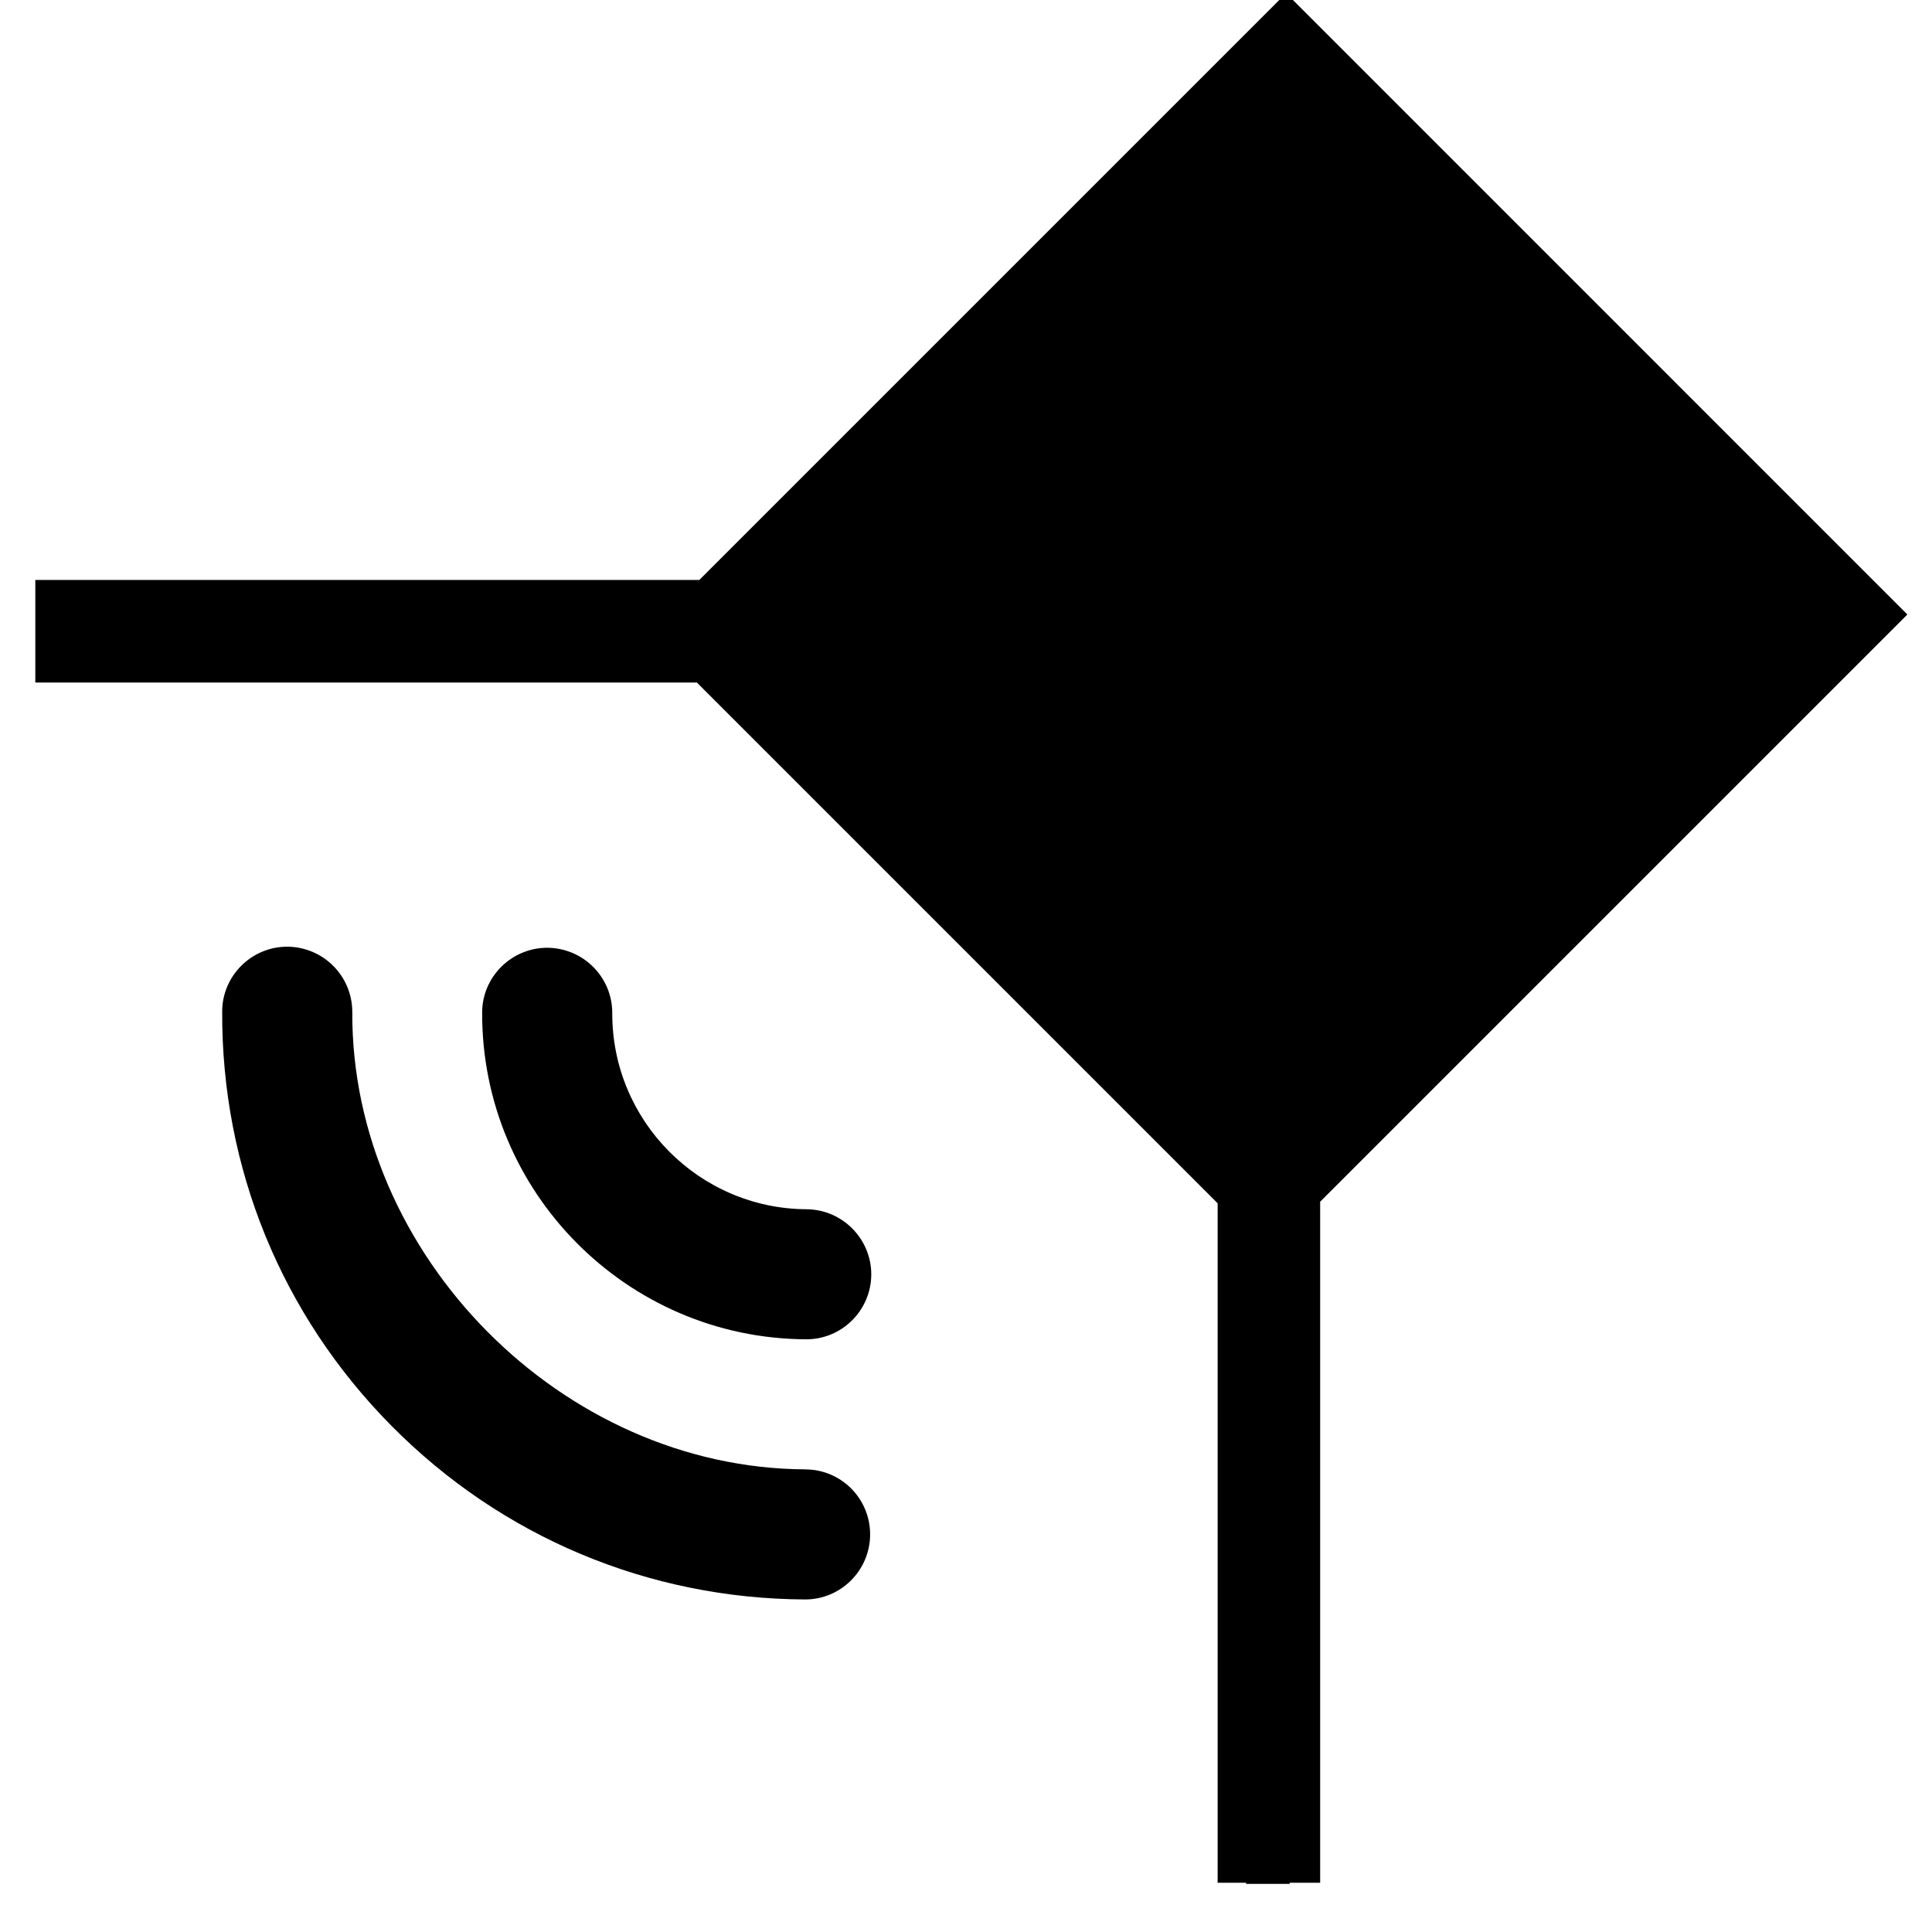<!-- Generated by IcoMoon.io -->
<svg version="1.1" xmlns="http://www.w3.org/2000/svg" width="32" height="32" viewBox="0 0 32 32">
<title>nano-satellite</title>
<path d="M13.359 20.029c-1.781-0.010-3.223-1.466-3.218-3.248 0.001-0.299-0.119-0.567-0.313-0.763s-0.463-0.317-0.76-0.32c-0.594-0.002-1.081 0.48-1.082 1.072-0.011 2.971 2.394 5.398 5.363 5.413 0.593 0.004 1.079-0.478 1.082-1.072 0.001-0.593-0.479-1.078-1.072-1.082zM13.339 24.337c-4.026-0.017-7.522-3.546-7.504-7.574-0-0.3-0.121-0.569-0.313-0.763s-0.463-0.317-0.76-0.32c-0.594-0.002-1.080 0.48-1.082 1.072-0.012 2.59 0.983 5.027 2.808 6.868s4.254 2.858 6.842 2.872c0.592 0.004 1.079-0.478 1.082-1.072s-0.476-1.081-1.072-1.082zM21.302-0.113l-9.719 9.719h-10.998v1.699h10.958l8.625 8.625v11.254h0.472v0.019h0.721v-0.019h0.505v-11.28l9.726-9.726z"></path>
</svg>
